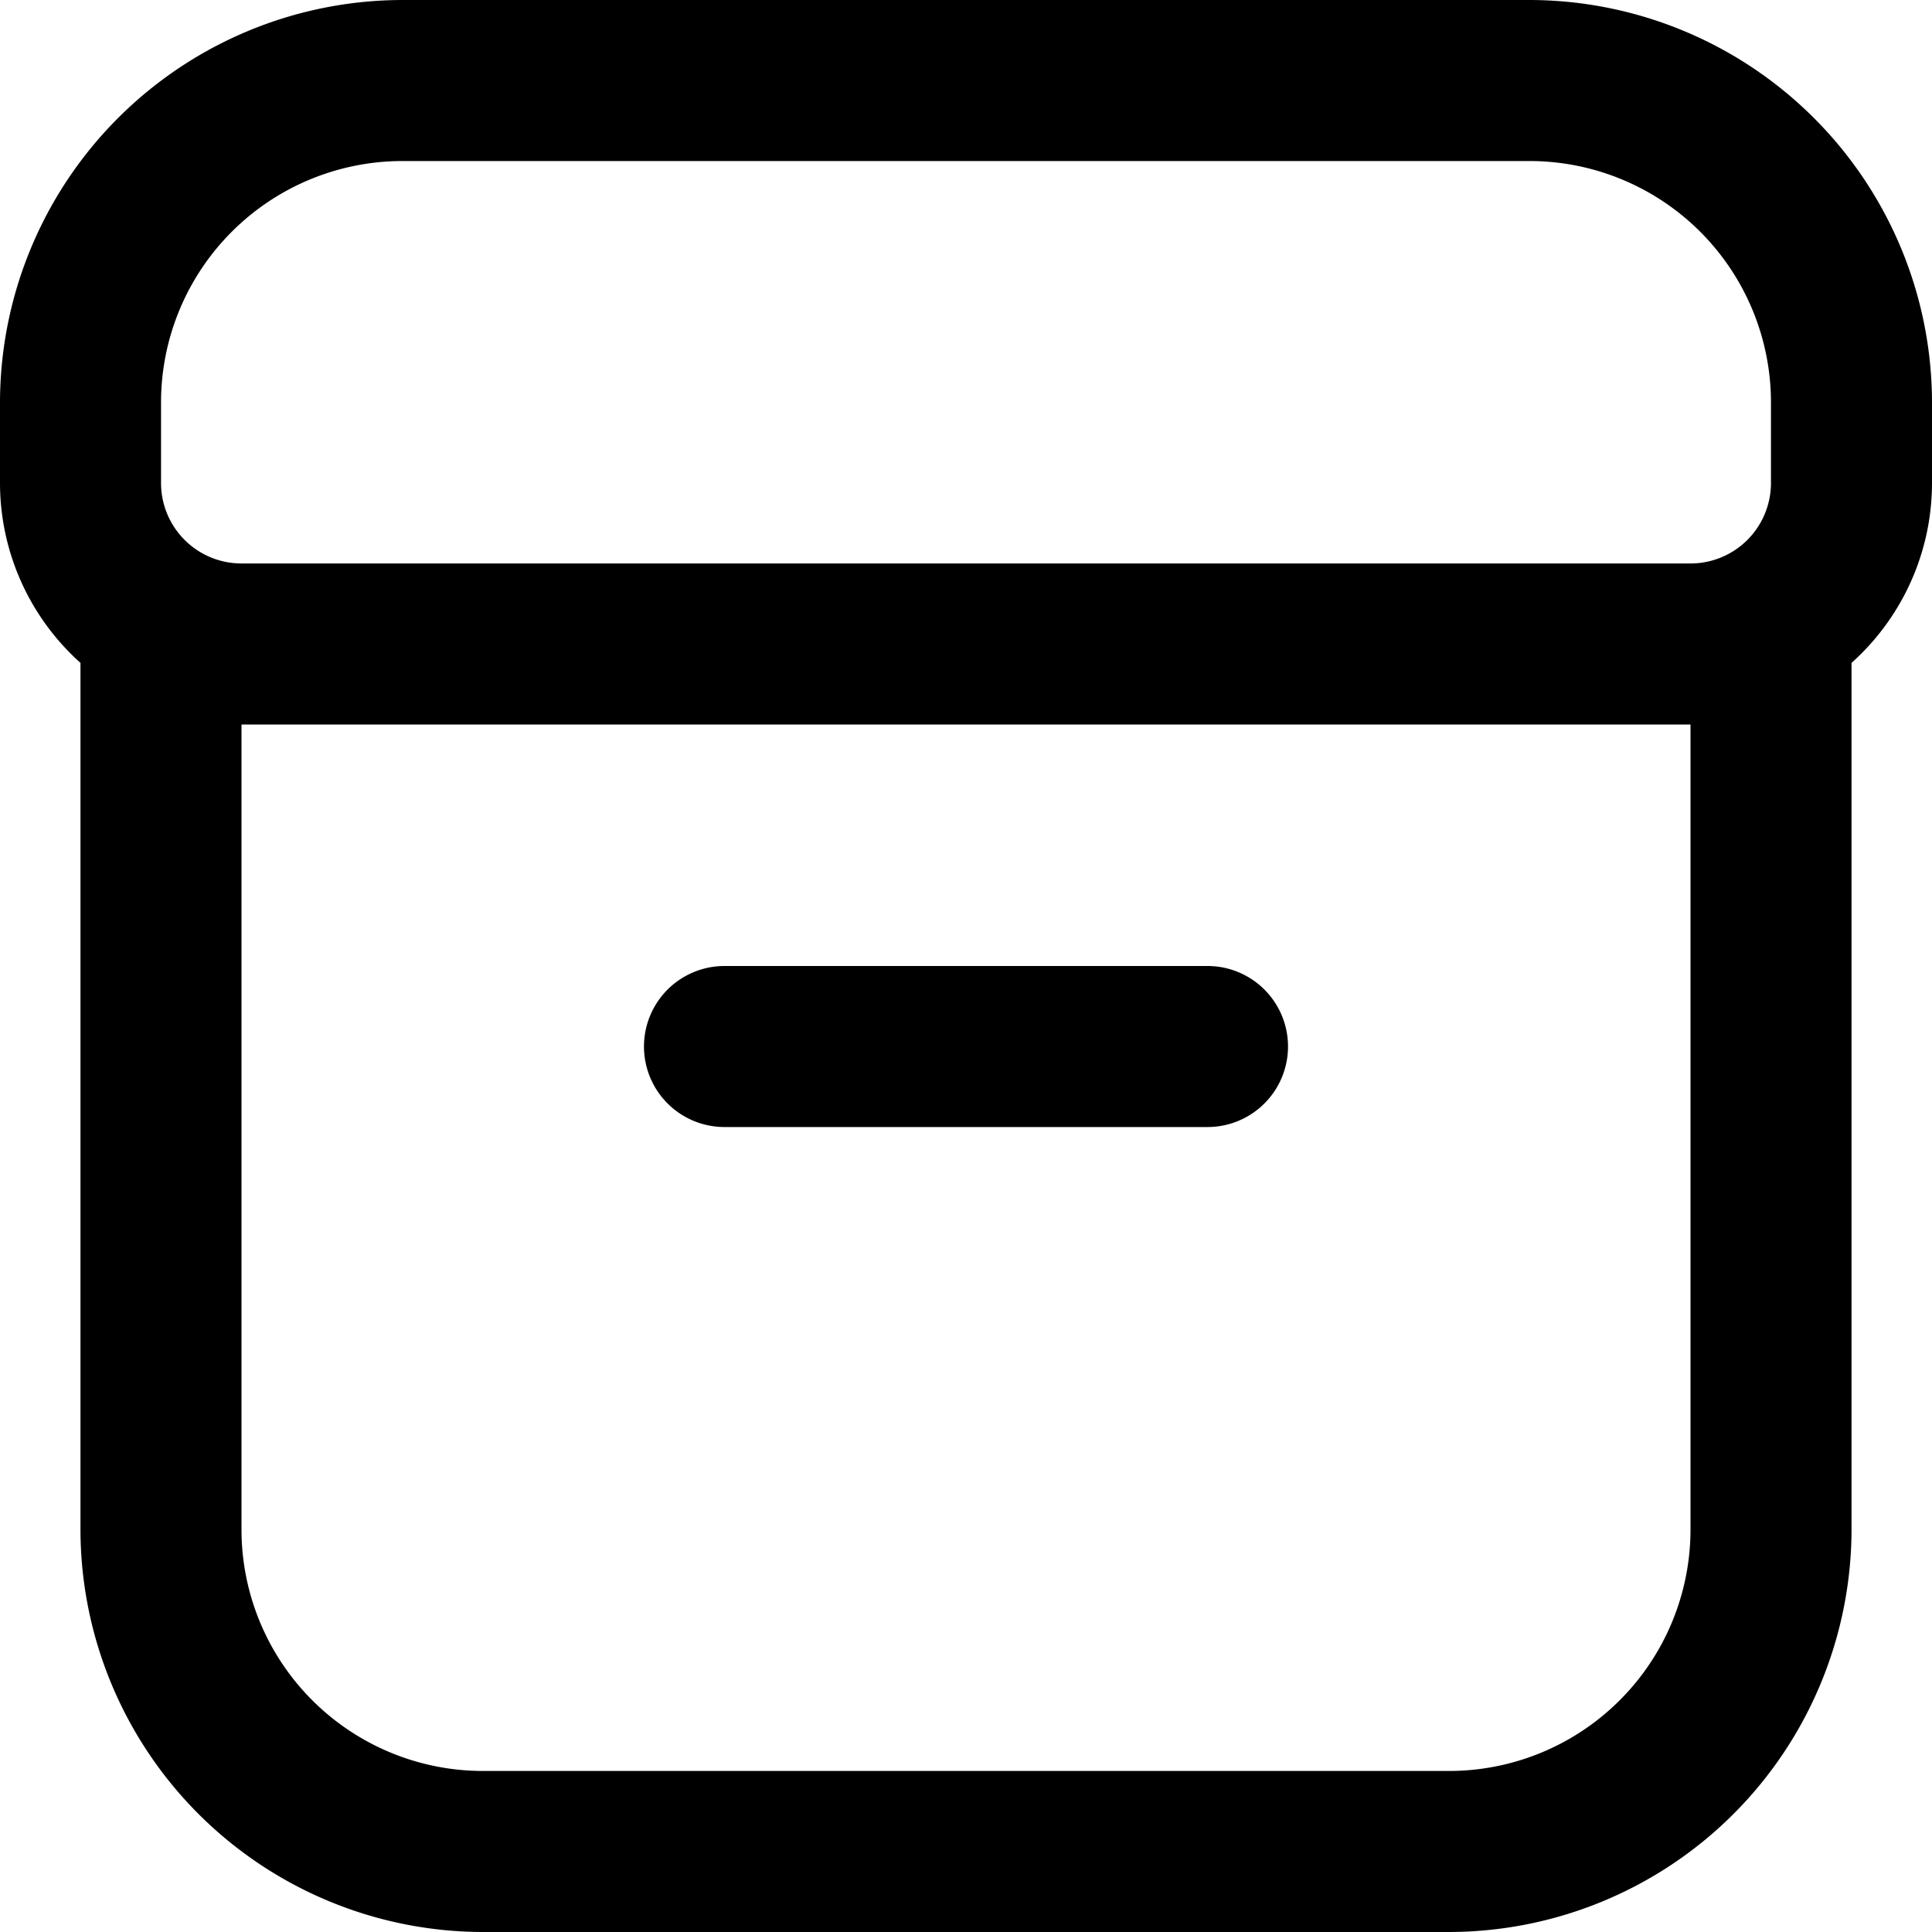 <svg id="Products" xmlns="http://www.w3.org/2000/svg" width="20" height="20" viewBox="0 0 20 20">
  <g id="box">
    <path id="Path_1666" data-name="Path 1666" d="M8.833,13.667h5a.833.833,0,1,0,0-1.667h-5a.833.833,0,1,0,0,1.667Z" transform="translate(-1.333 -2)"/>
    <path id="Path_1667" data-name="Path 1667" d="M15.833,0H4.167A4.172,4.172,0,0,0,0,4.167V5A2.5,2.5,0,0,0,.833,6.862v8.972A4.172,4.172,0,0,0,5,20H15a4.172,4.172,0,0,0,4.167-4.167V6.862A2.5,2.5,0,0,0,20,5V4.167A4.172,4.172,0,0,0,15.833,0ZM1.667,4.167a2.5,2.5,0,0,1,2.5-2.5H15.833a2.5,2.5,0,0,1,2.5,2.5V5a.833.833,0,0,1-.833.833H2.5A.833.833,0,0,1,1.667,5ZM17.5,15.833a2.5,2.5,0,0,1-2.5,2.5H5a2.5,2.5,0,0,1-2.5-2.5V7.5h15Z"/>
  </g>
</svg>
